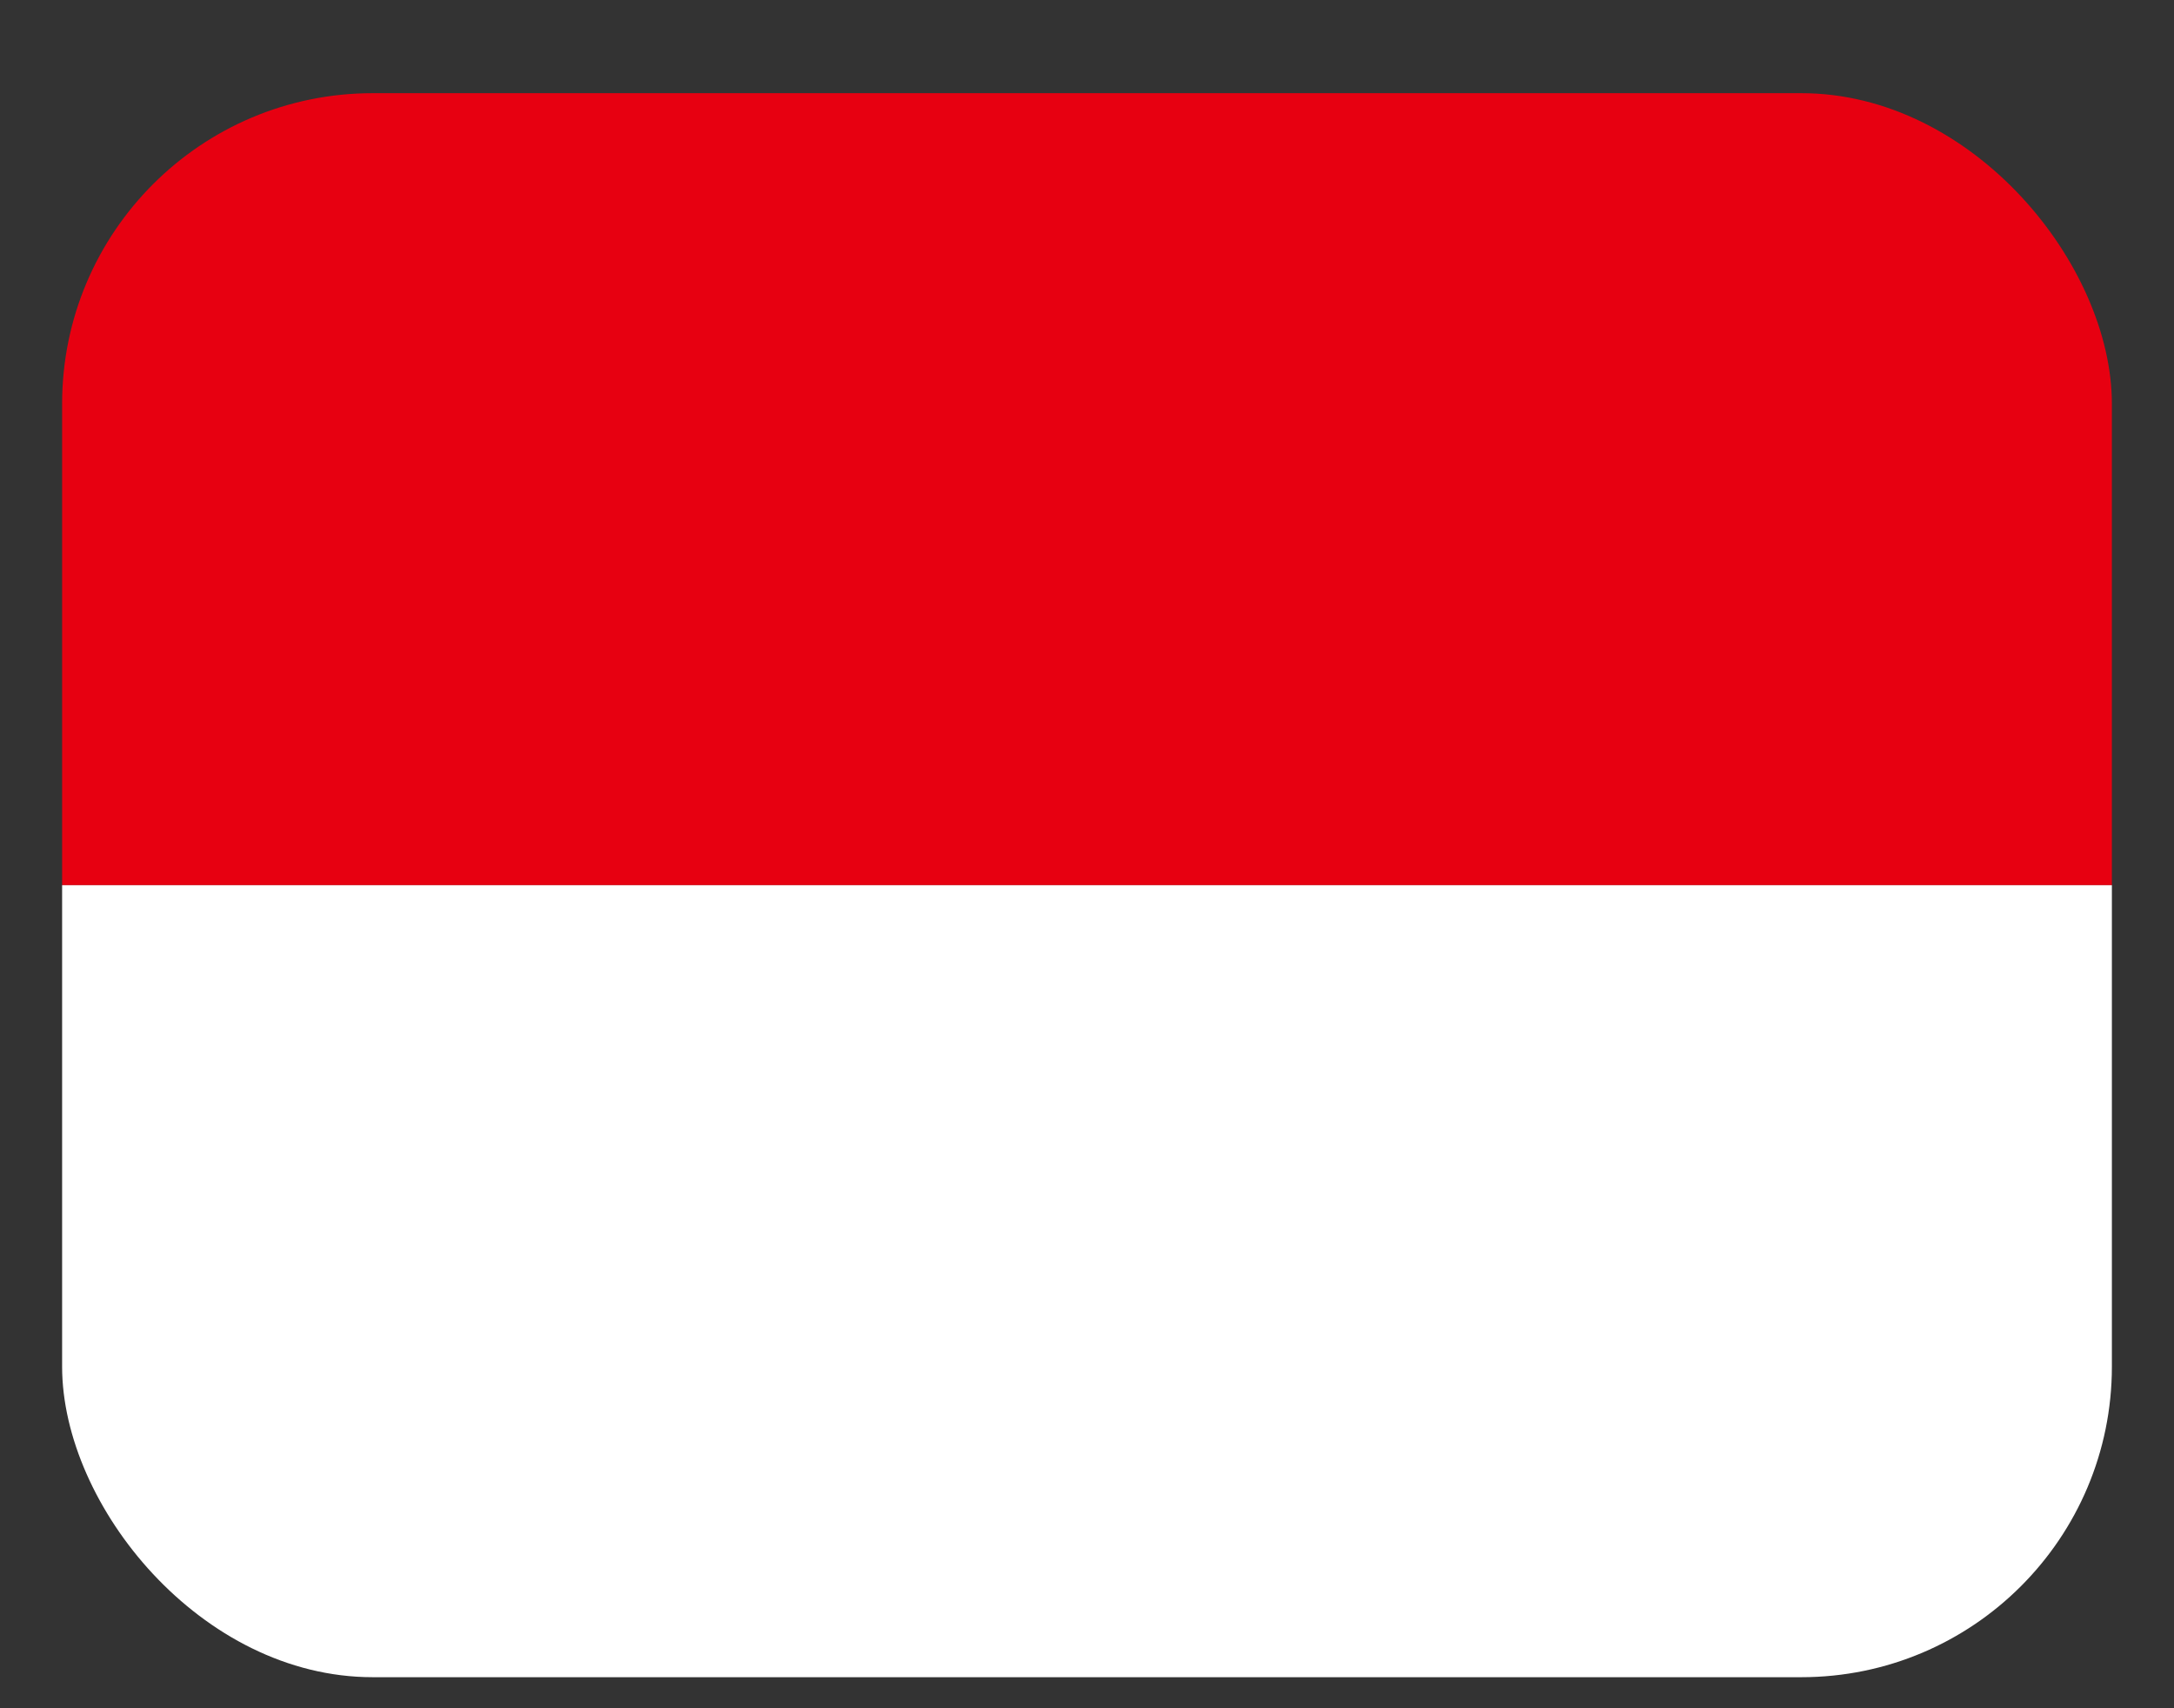 <svg width="14" height="11" viewBox="0 0 14 11" fill="none" xmlns="http://www.w3.org/2000/svg">
	<rect x="0" y="0" width="14" height="11" fill="#333333" stroke="none"/>
	<g clip-path="url(#clip0_209_802)">
		<path d="M0.4 0.6H13.6V5.7H0.4V0.6Z" fill="#E70011" />
		<path d="M0.4 5.7H13.6V10.8H0.4V5.7Z" fill="white" />
	</g>
	<defs>
		<clipPath id="clip0_209_802">
			<rect x="0.4" y="0.6" width="13.2" height="10.2" rx="2" fill="white" />
		</clipPath>
	</defs>
</svg>
